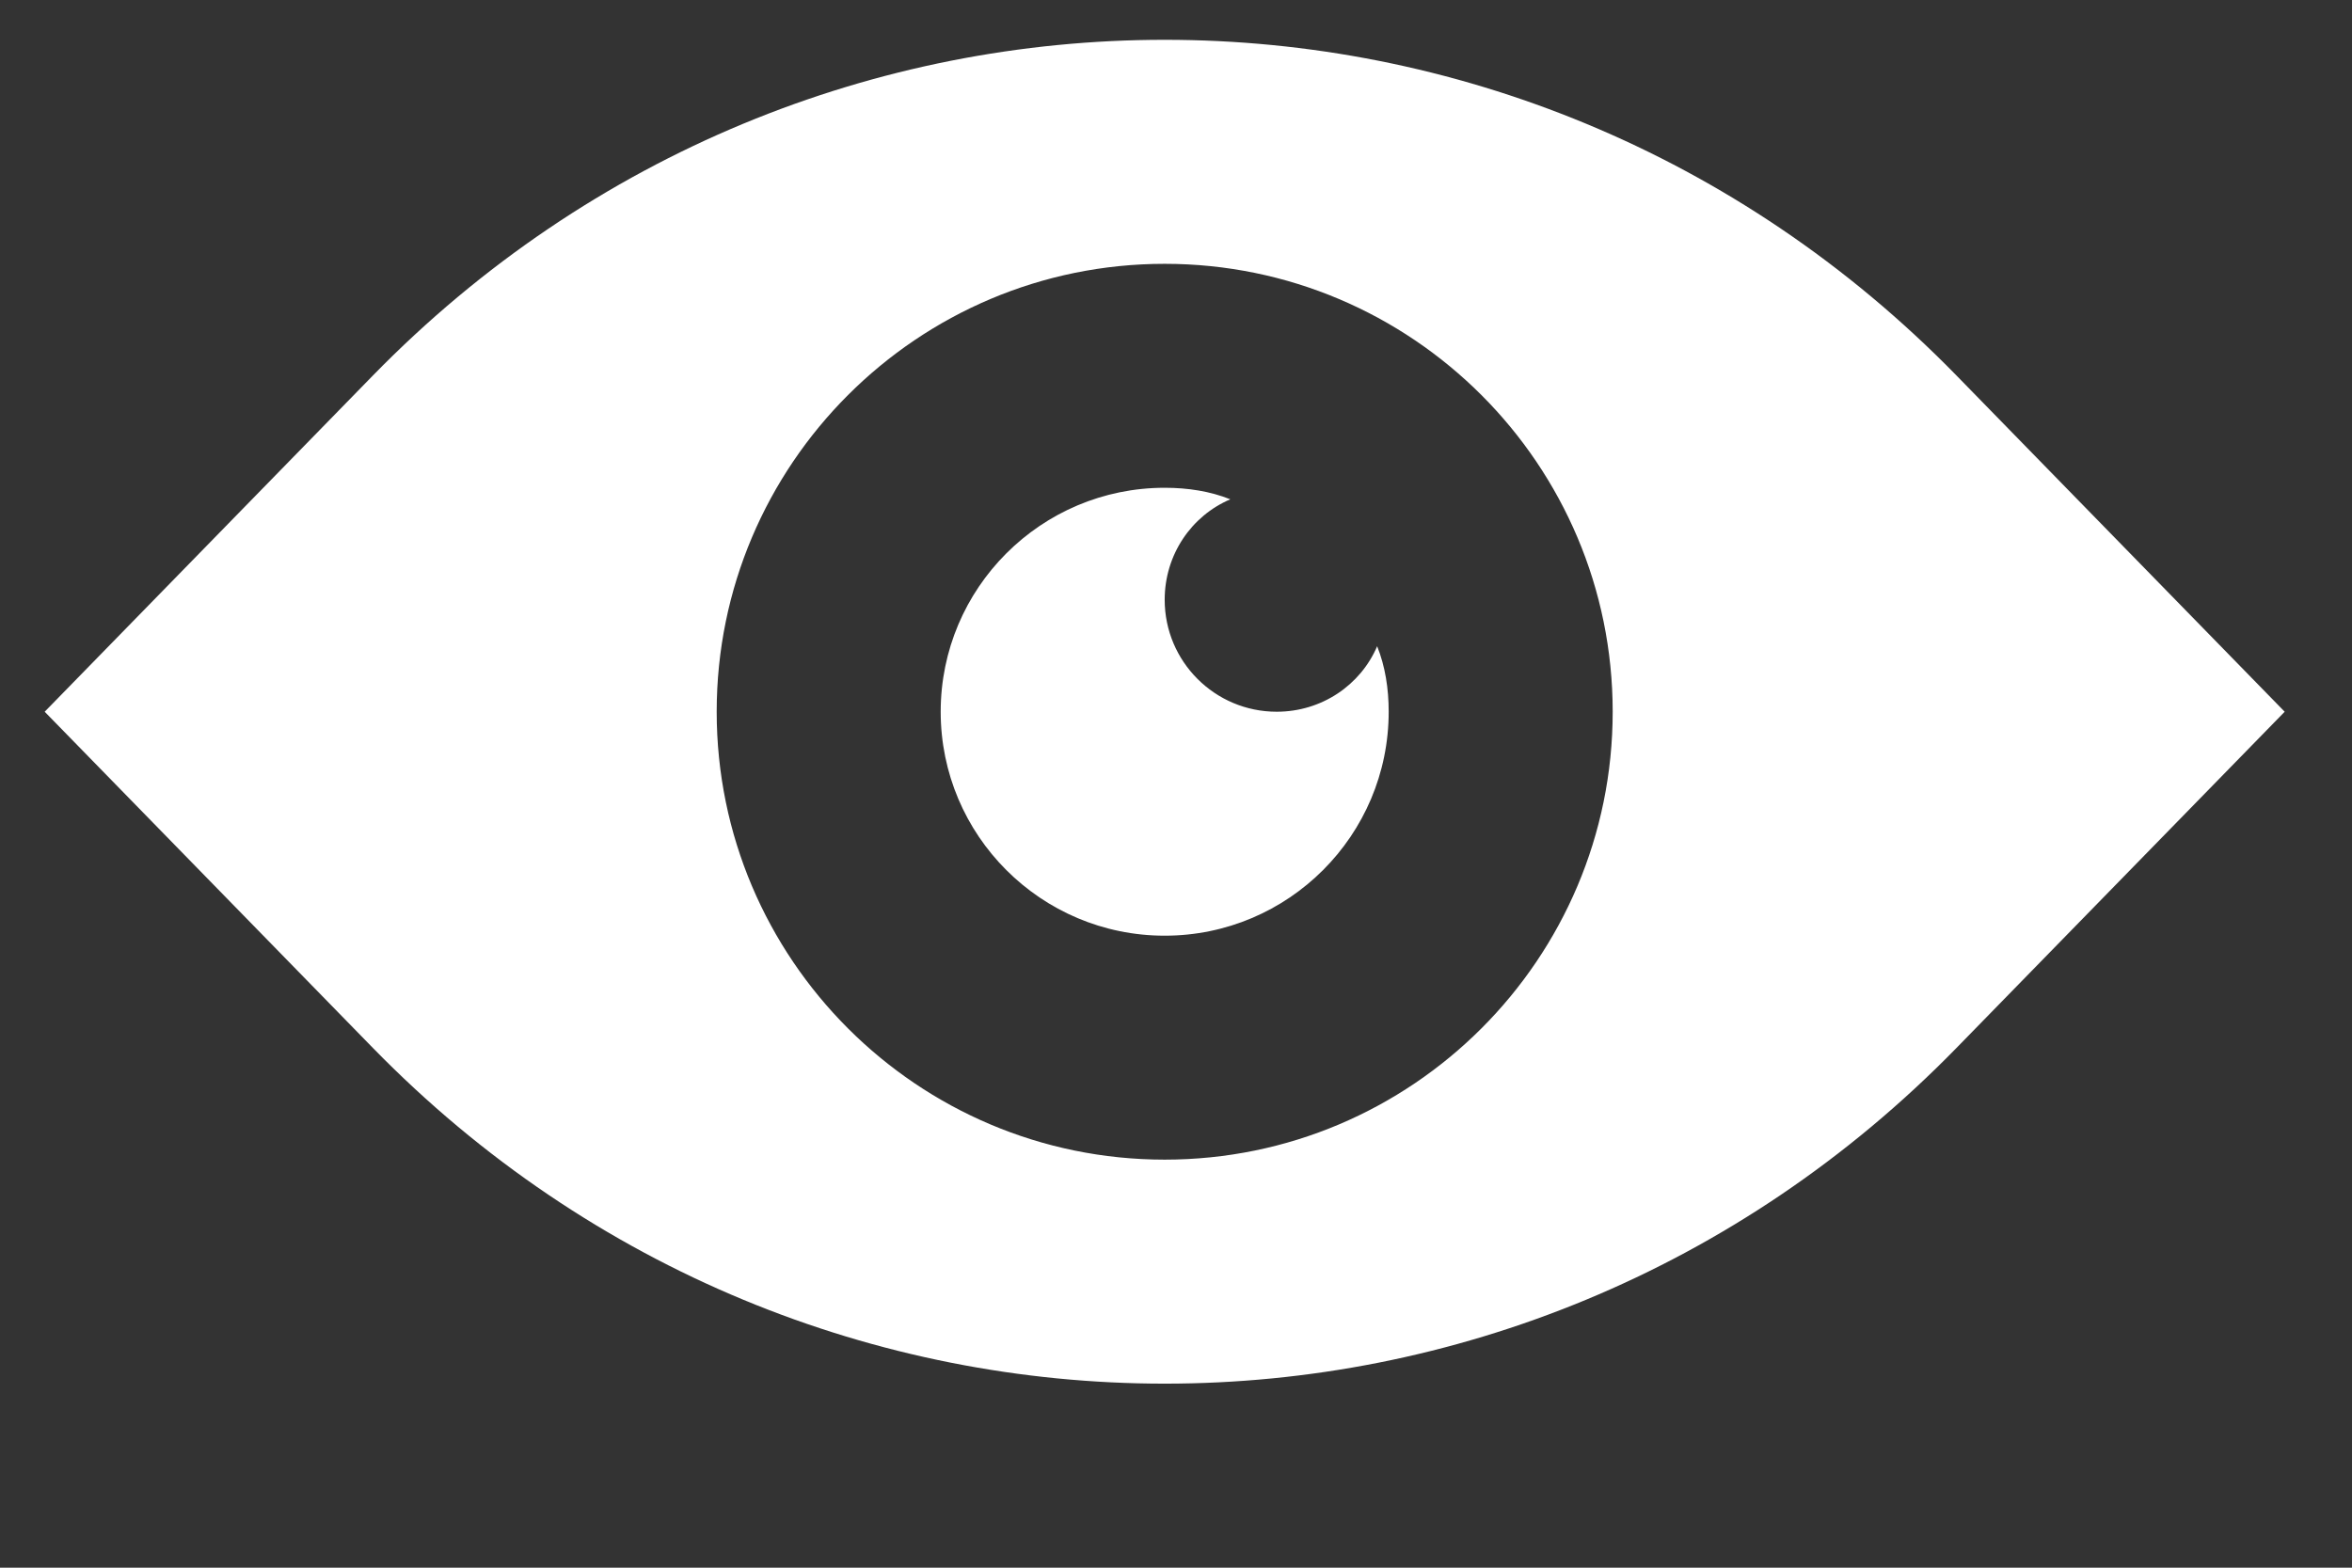 <svg width="21" height="14" viewBox="0 0 21 14" fill="none" xmlns="http://www.w3.org/2000/svg">
<rect x="0" y="0" width="21" height="14" fill="#333333" stroke="none"/>
<g clip-path="url(#clip0_1494_5085)">
<path fill-rule="evenodd" clip-rule="evenodd" d="M6.399 6.356C6.399 4.148 8.192 2.356 10.399 2.356C12.607 2.356 14.399 4.148 14.399 6.356C14.399 8.564 12.607 10.356 10.399 10.356C8.192 10.356 6.399 8.564 6.399 6.356ZM0.399 6.356L3.329 3.354C7.231 -0.644 13.567 -0.644 17.469 3.354L20.399 6.356L17.469 9.358C13.567 13.356 7.231 13.356 3.329 9.358L0.399 6.356ZM10.985 4.459C10.805 4.387 10.606 4.356 10.399 4.356C9.295 4.356 8.399 5.252 8.399 6.356C8.399 7.46 9.295 8.356 10.399 8.356C11.503 8.356 12.399 7.46 12.399 6.356C12.399 6.15 12.368 5.951 12.296 5.771C12.148 6.118 11.801 6.356 11.399 6.356C10.847 6.356 10.399 5.908 10.399 5.356C10.399 4.954 10.637 4.607 10.985 4.459Z" fill="white"/>
</g>
<defs>
<clipPath id="clip0_1494_5085">
<rect width="20" height="13" fill="white" transform="translate(0.399 0.355)"/>
</clipPath>
</defs>
</svg>
